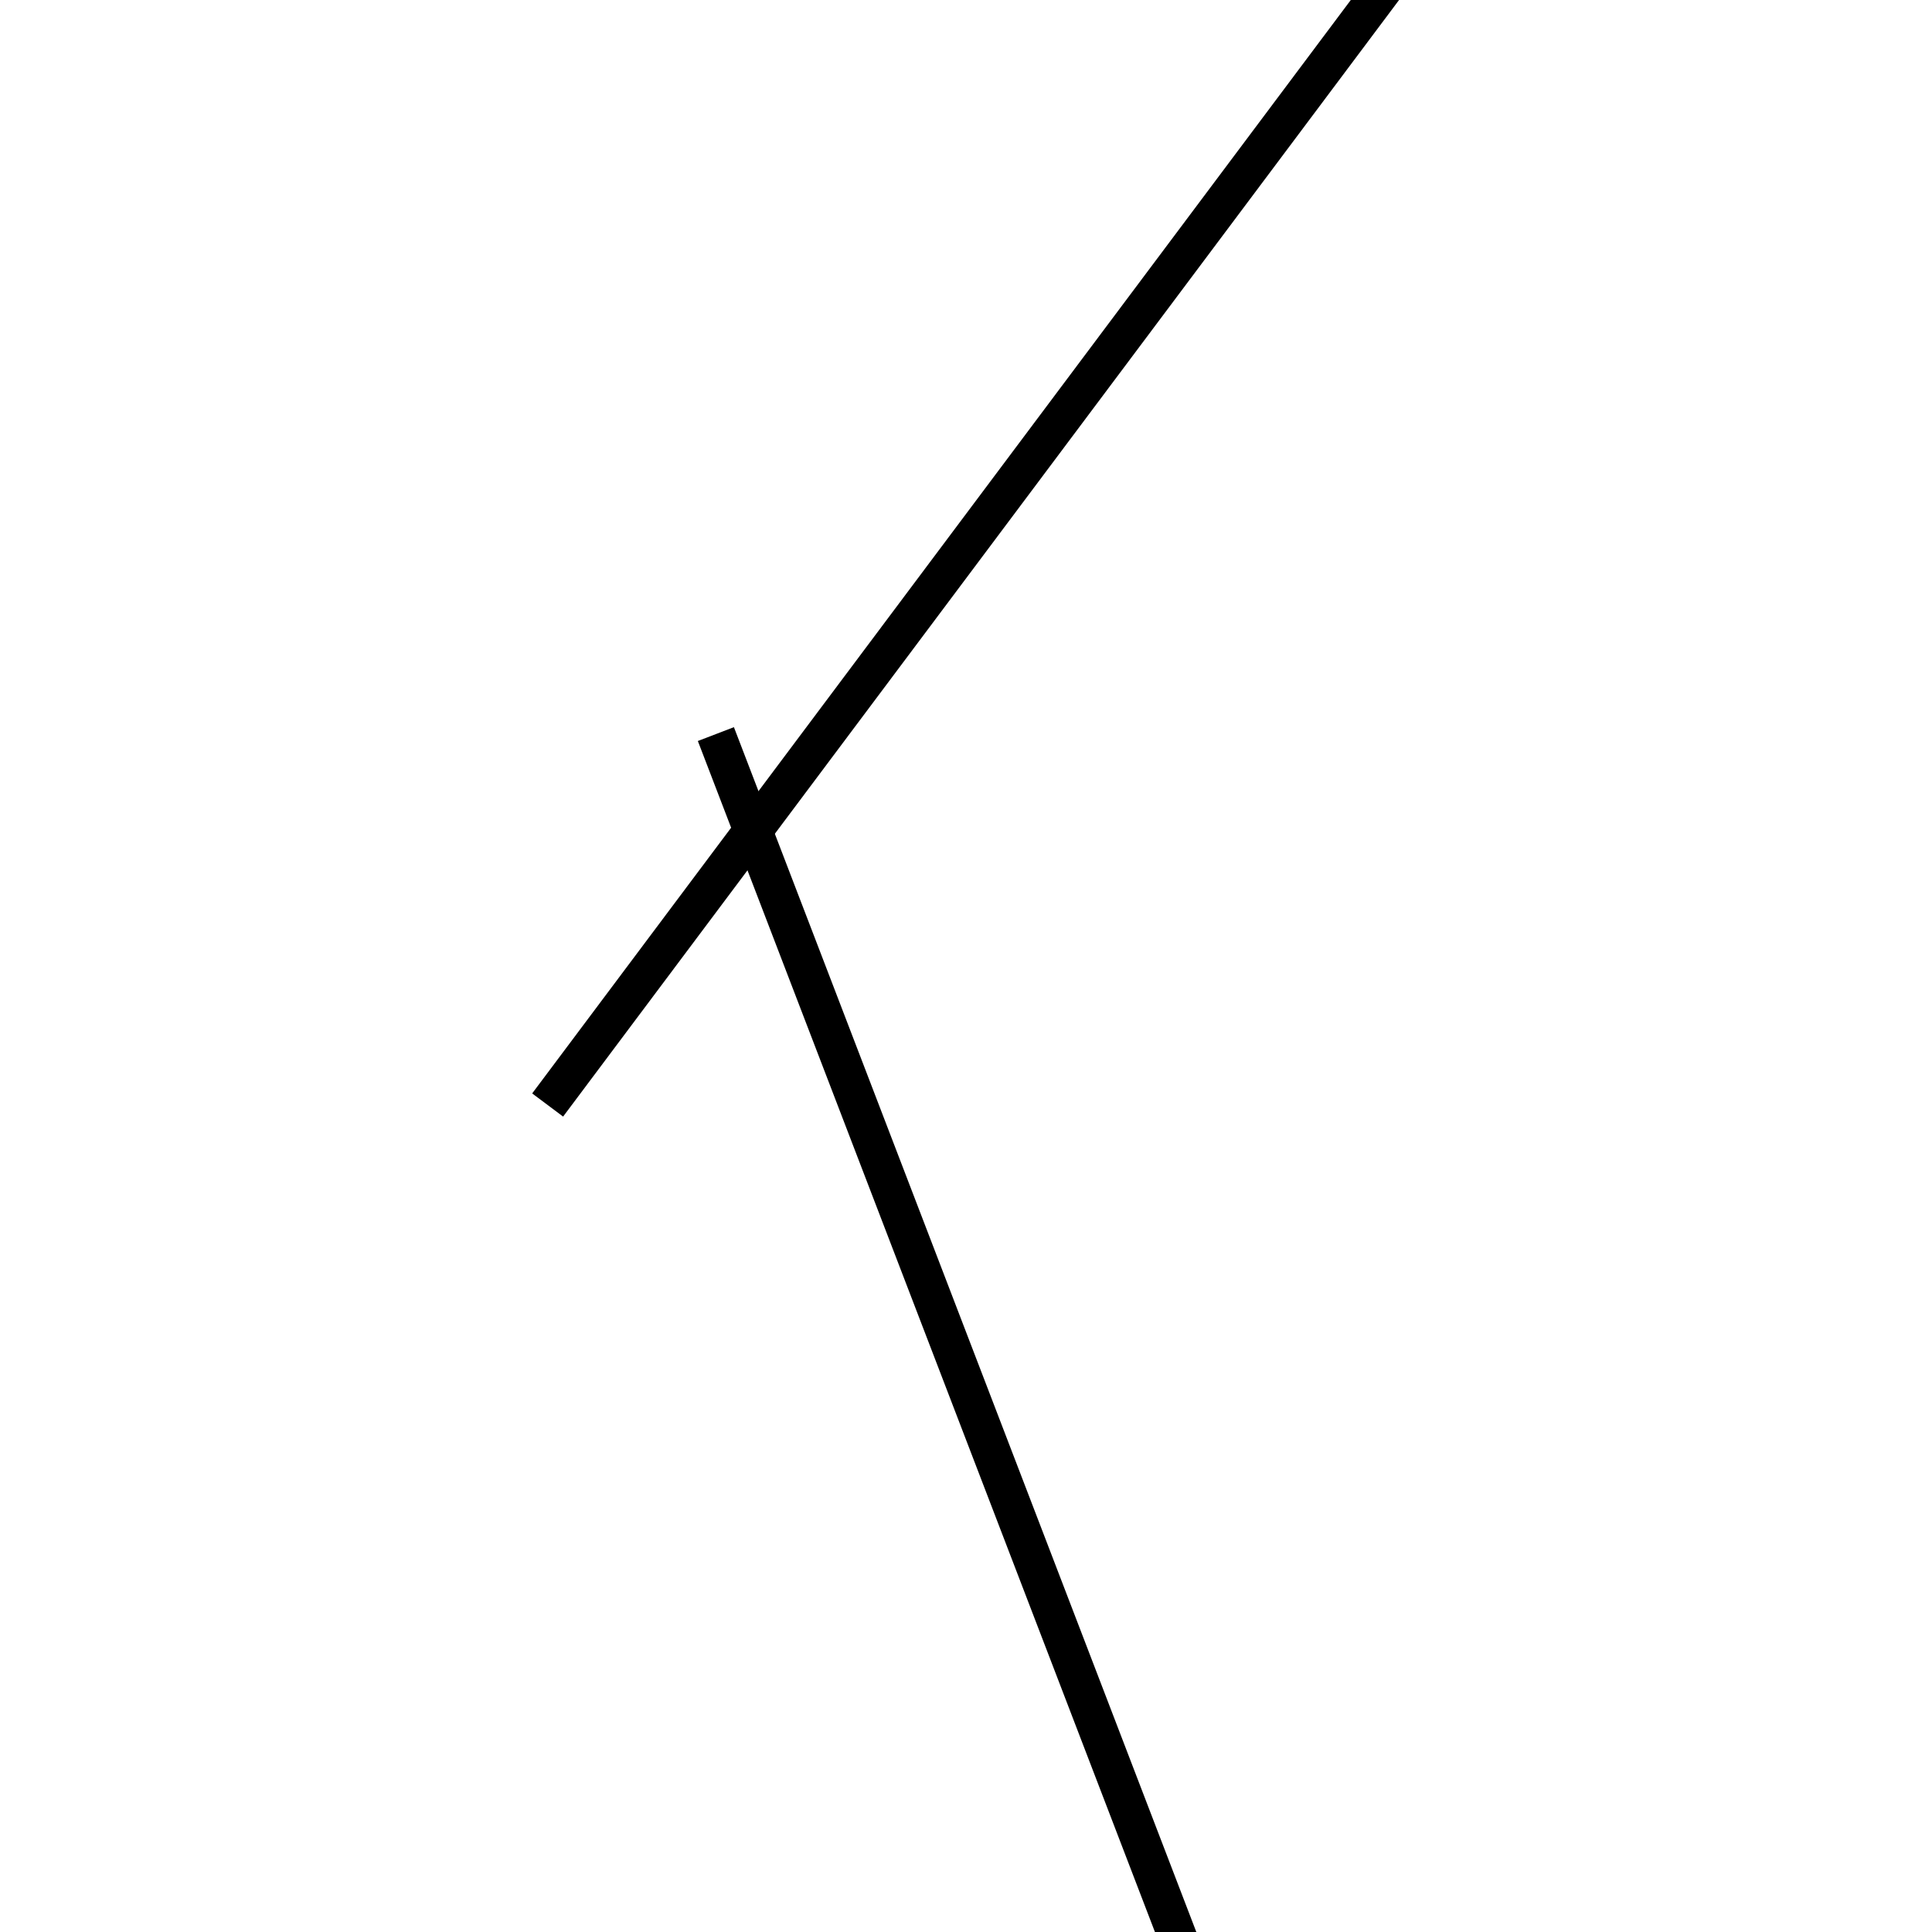 <!-- Este archivo es creado automaticamente por el generador de contenido del programa contornos version 1.1. Este elementos es el numero 237 de la serie 100 -->
<svg xmlns="http://www.w3.org/2000/svg" height="100" width="100">
<line x1="37.054" y1="37.996" x2="62.946" y2="105.46" stroke-width="2" stroke="black" />
<line x1="28.346" y1="57.195" x2="71.654" y2="-0.652" stroke-width="2" stroke="black" />
</svg>
